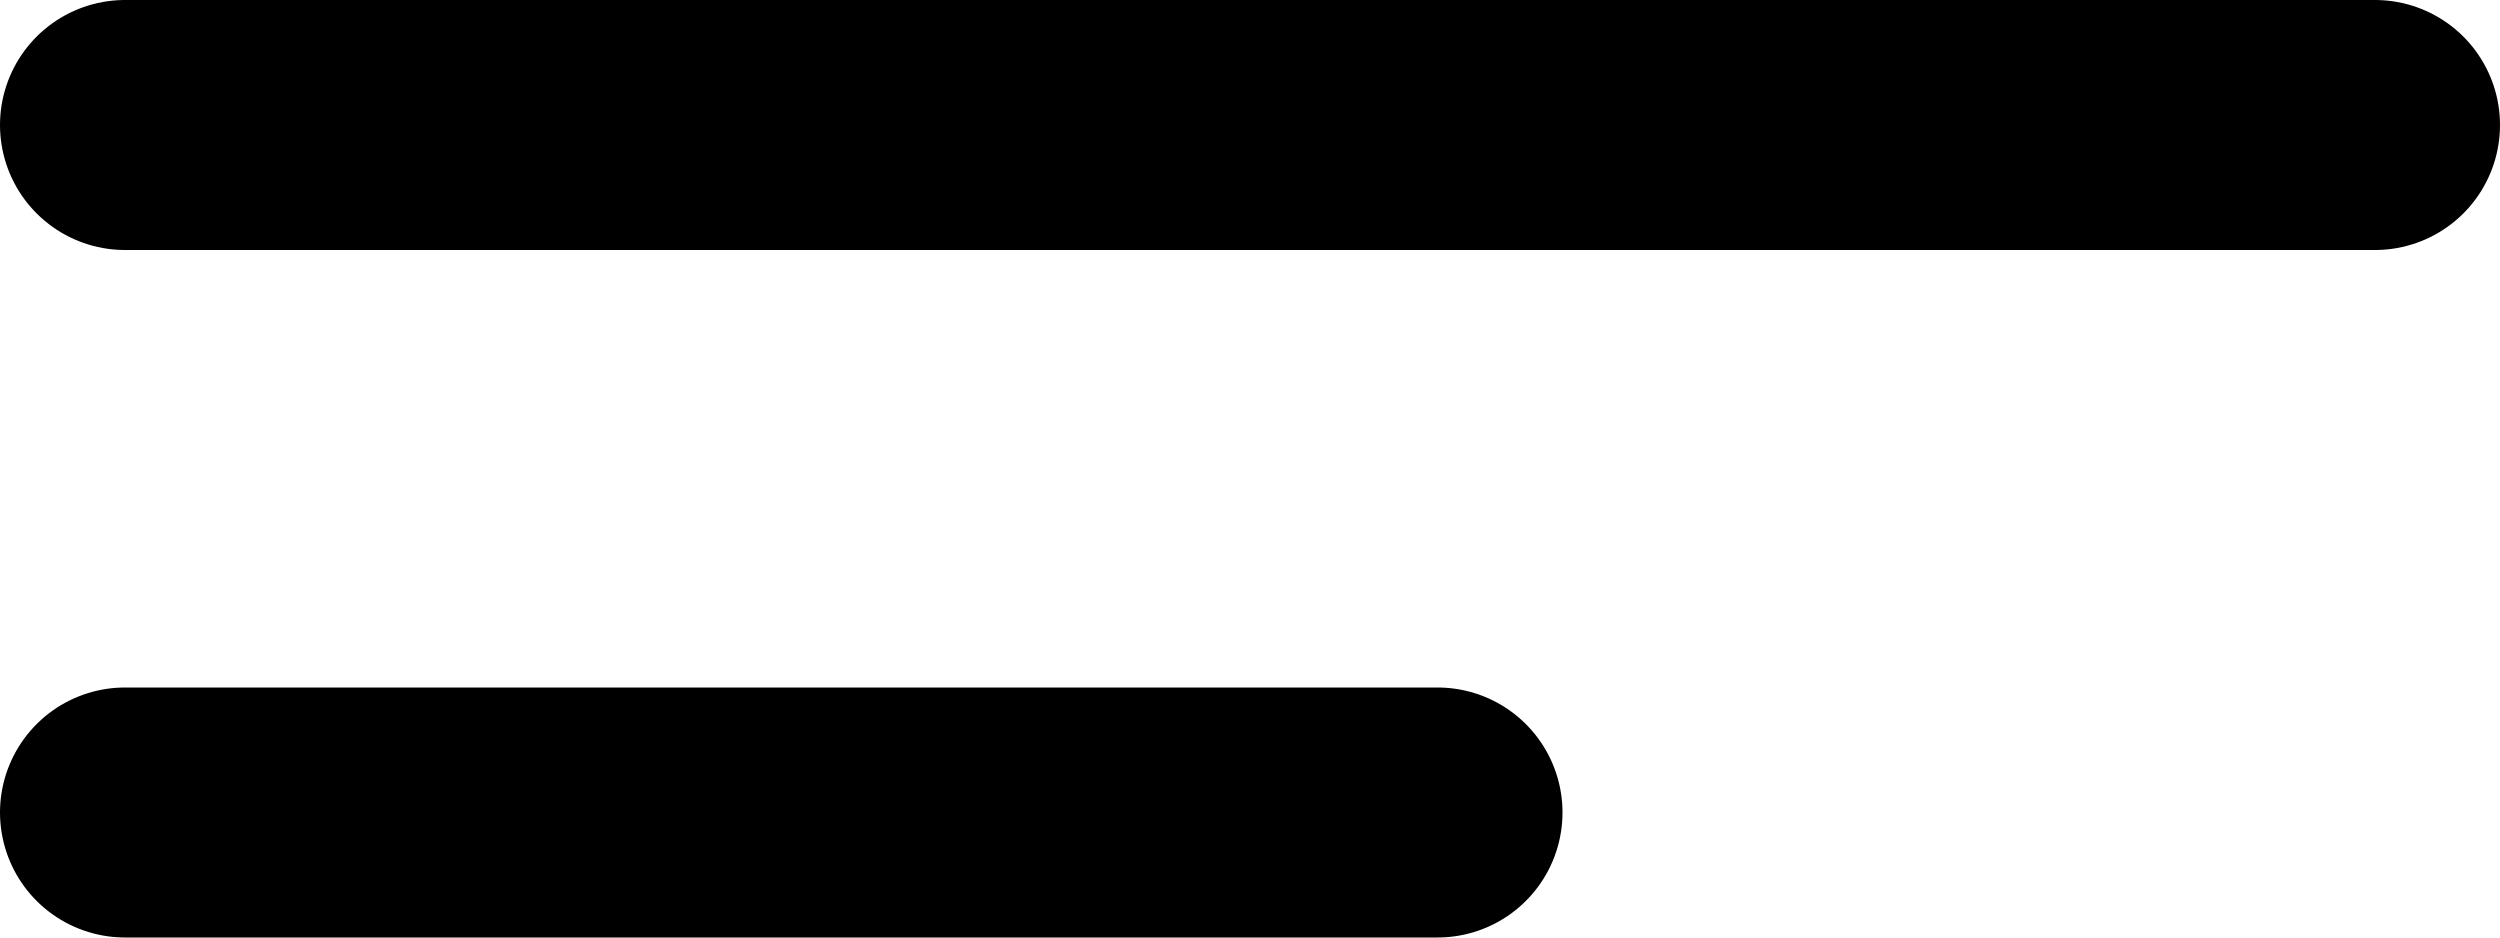 <svg width="40" height="15" viewBox="0 0 40 15" fill="none" xmlns="http://www.w3.org/2000/svg">
<line x1="2" y1="2" x2="38" y2="2" stroke="black" stroke-width="4" stroke-linecap="round"/>
<line x1="2" y1="13" x2="23" y2="13" stroke="black" stroke-width="4" stroke-linecap="round"/>
</svg>
